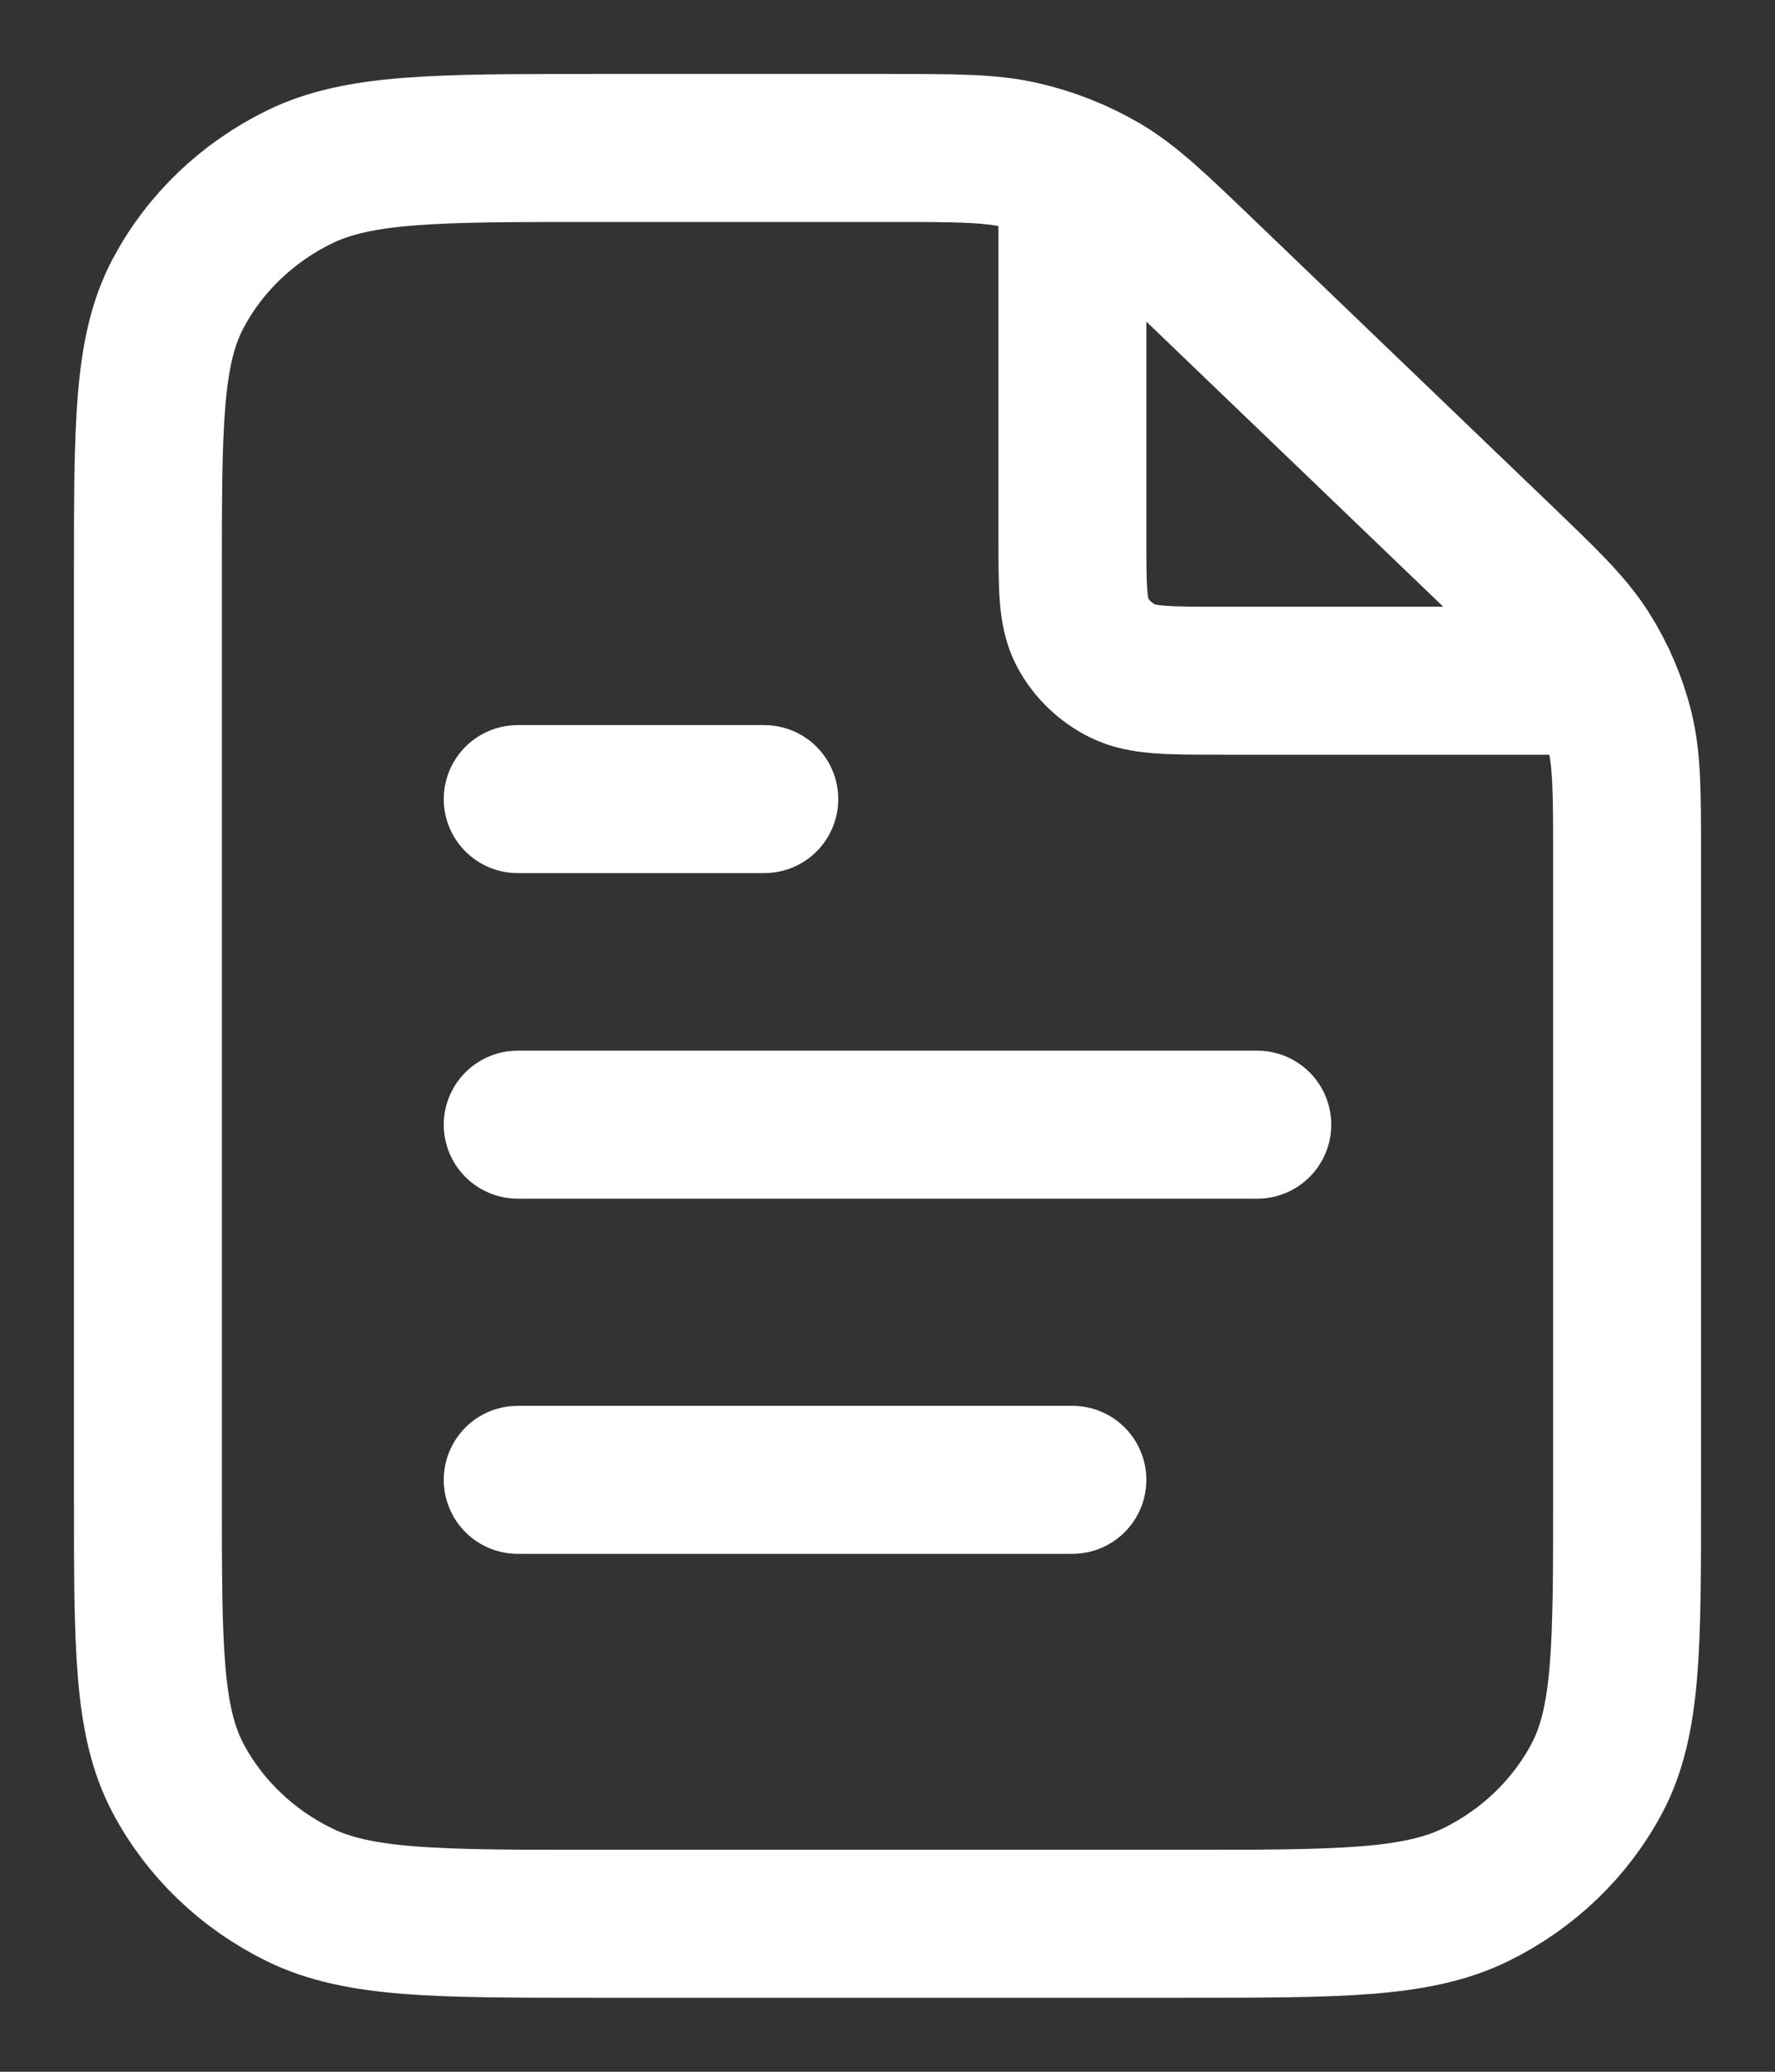 <svg width="12" height="14" viewBox="0 0 12 14" fill="none" xmlns="http://www.w3.org/2000/svg">
<rect x="0" y="0" width="12" height="14" fill="#333333" stroke="none"/>
<path d="M7.25 1.162V3.64C7.25 3.976 7.25 4.144 7.318 4.272C7.378 4.385 7.474 4.477 7.591 4.535C7.725 4.6 7.9 4.6 8.25 4.6H10.832M7.25 10H3.5M8.5 7.6H3.5M5.167 5.4H3.5M11 5.793V10.12C11 11.128 11 11.632 10.796 12.017C10.616 12.356 10.329 12.631 9.976 12.804C9.575 13 9.05 13 8 13H4C2.95 13 2.425 13 2.024 12.804C1.671 12.631 1.384 12.356 1.204 12.017C1 11.632 1 11.128 1 10.12V3.88C1 2.872 1 2.368 1.204 1.983C1.384 1.644 1.671 1.369 2.024 1.196C2.425 1 2.95 1 4 1H6.007C6.466 1 6.695 1 6.911 1.05C7.102 1.094 7.285 1.167 7.453 1.265C7.642 1.377 7.804 1.532 8.129 1.844L10.121 3.756C10.446 4.068 10.608 4.223 10.724 4.405C10.826 4.566 10.902 4.742 10.948 4.925C11 5.133 11 5.353 11 5.793Z" stroke="white" stroke-linecap="round" stroke-linejoin="round"/>
</svg>
